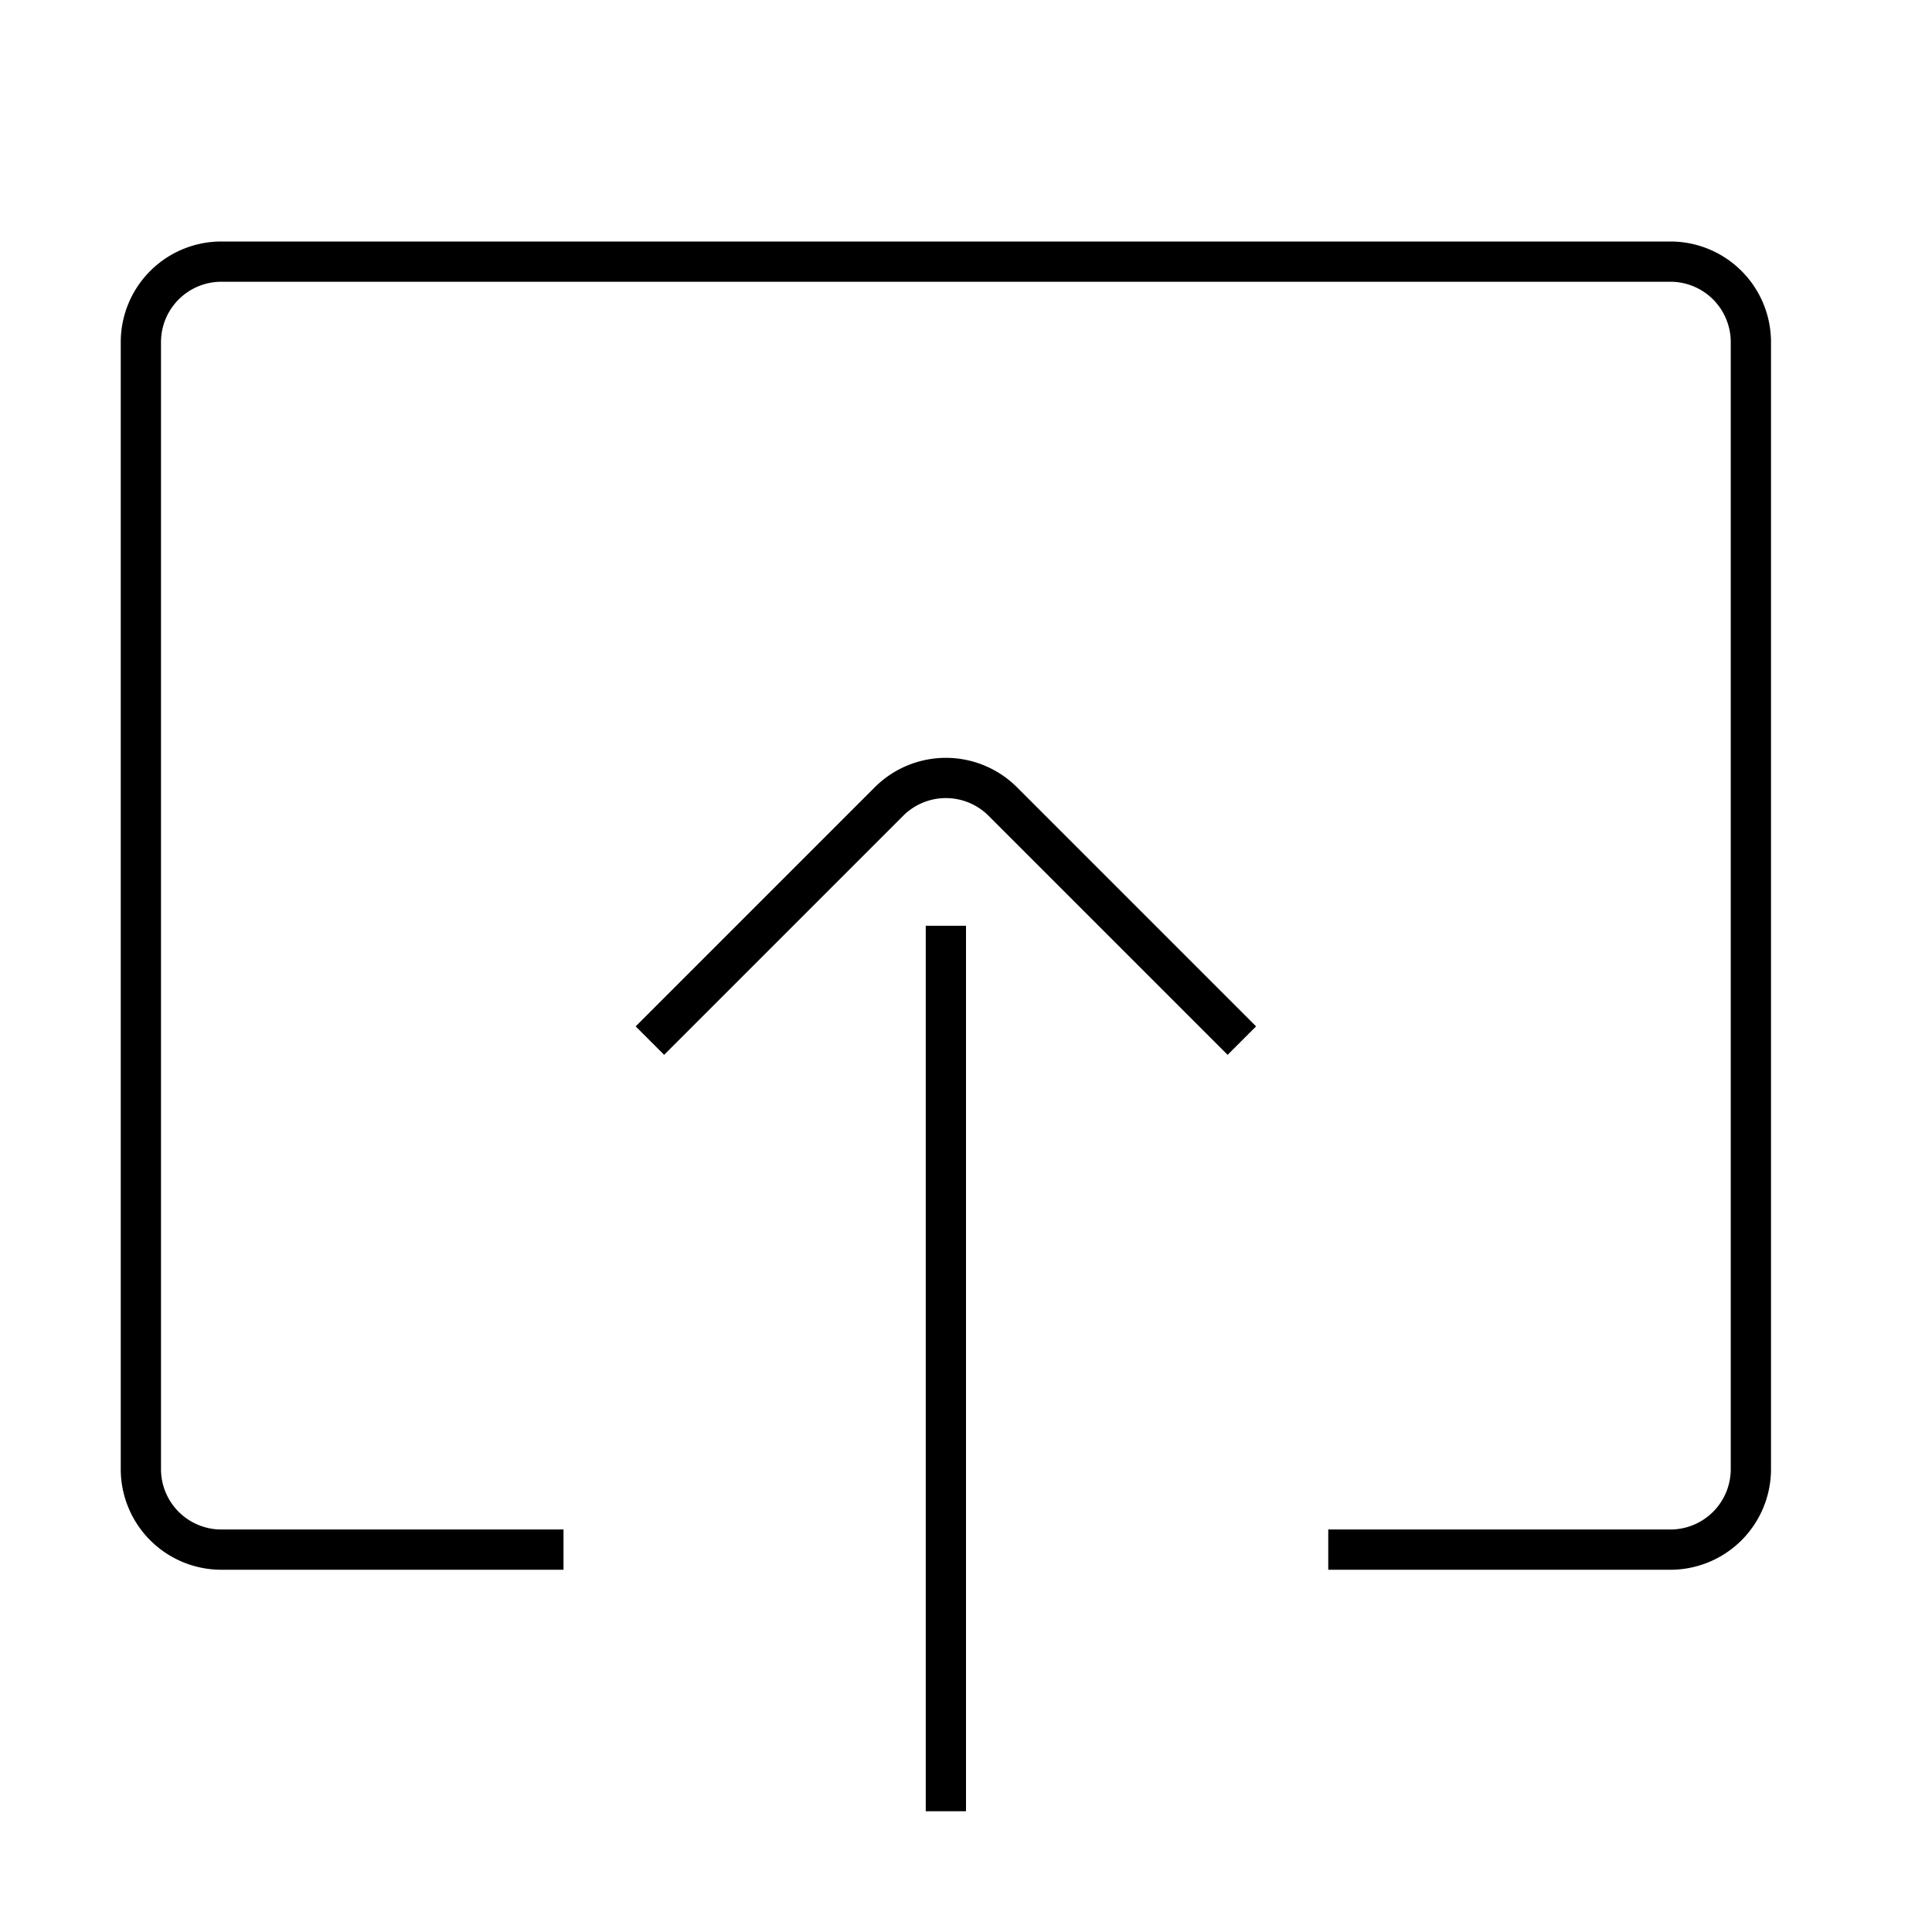 <svg id="target" xmlns="http://www.w3.org/2000/svg" viewBox="0 0 48 48"><title>unicons-interface-48px-upload</title><path d="M13.5,38.5h-8a2,2,0,0,1-2-2V8.5a2,2,0,0,1,2-2h36a2,2,0,0,1,2,2v28a2,2,0,0,1-2,2h-8" fill="none" stroke="currentColor" stroke-linecap="square" stroke-linejoin="round"/><line x1="23.5" y1="23.5" x2="23.5" y2="44.5" fill="none" stroke="currentColor" stroke-linecap="square" stroke-linejoin="round"/><path d="M16.5,25.5l5.586-5.586a2,2,0,0,1,2.828,0L30.5,25.5" fill="none" stroke="currentColor" stroke-linecap="square" stroke-linejoin="round"/></svg>